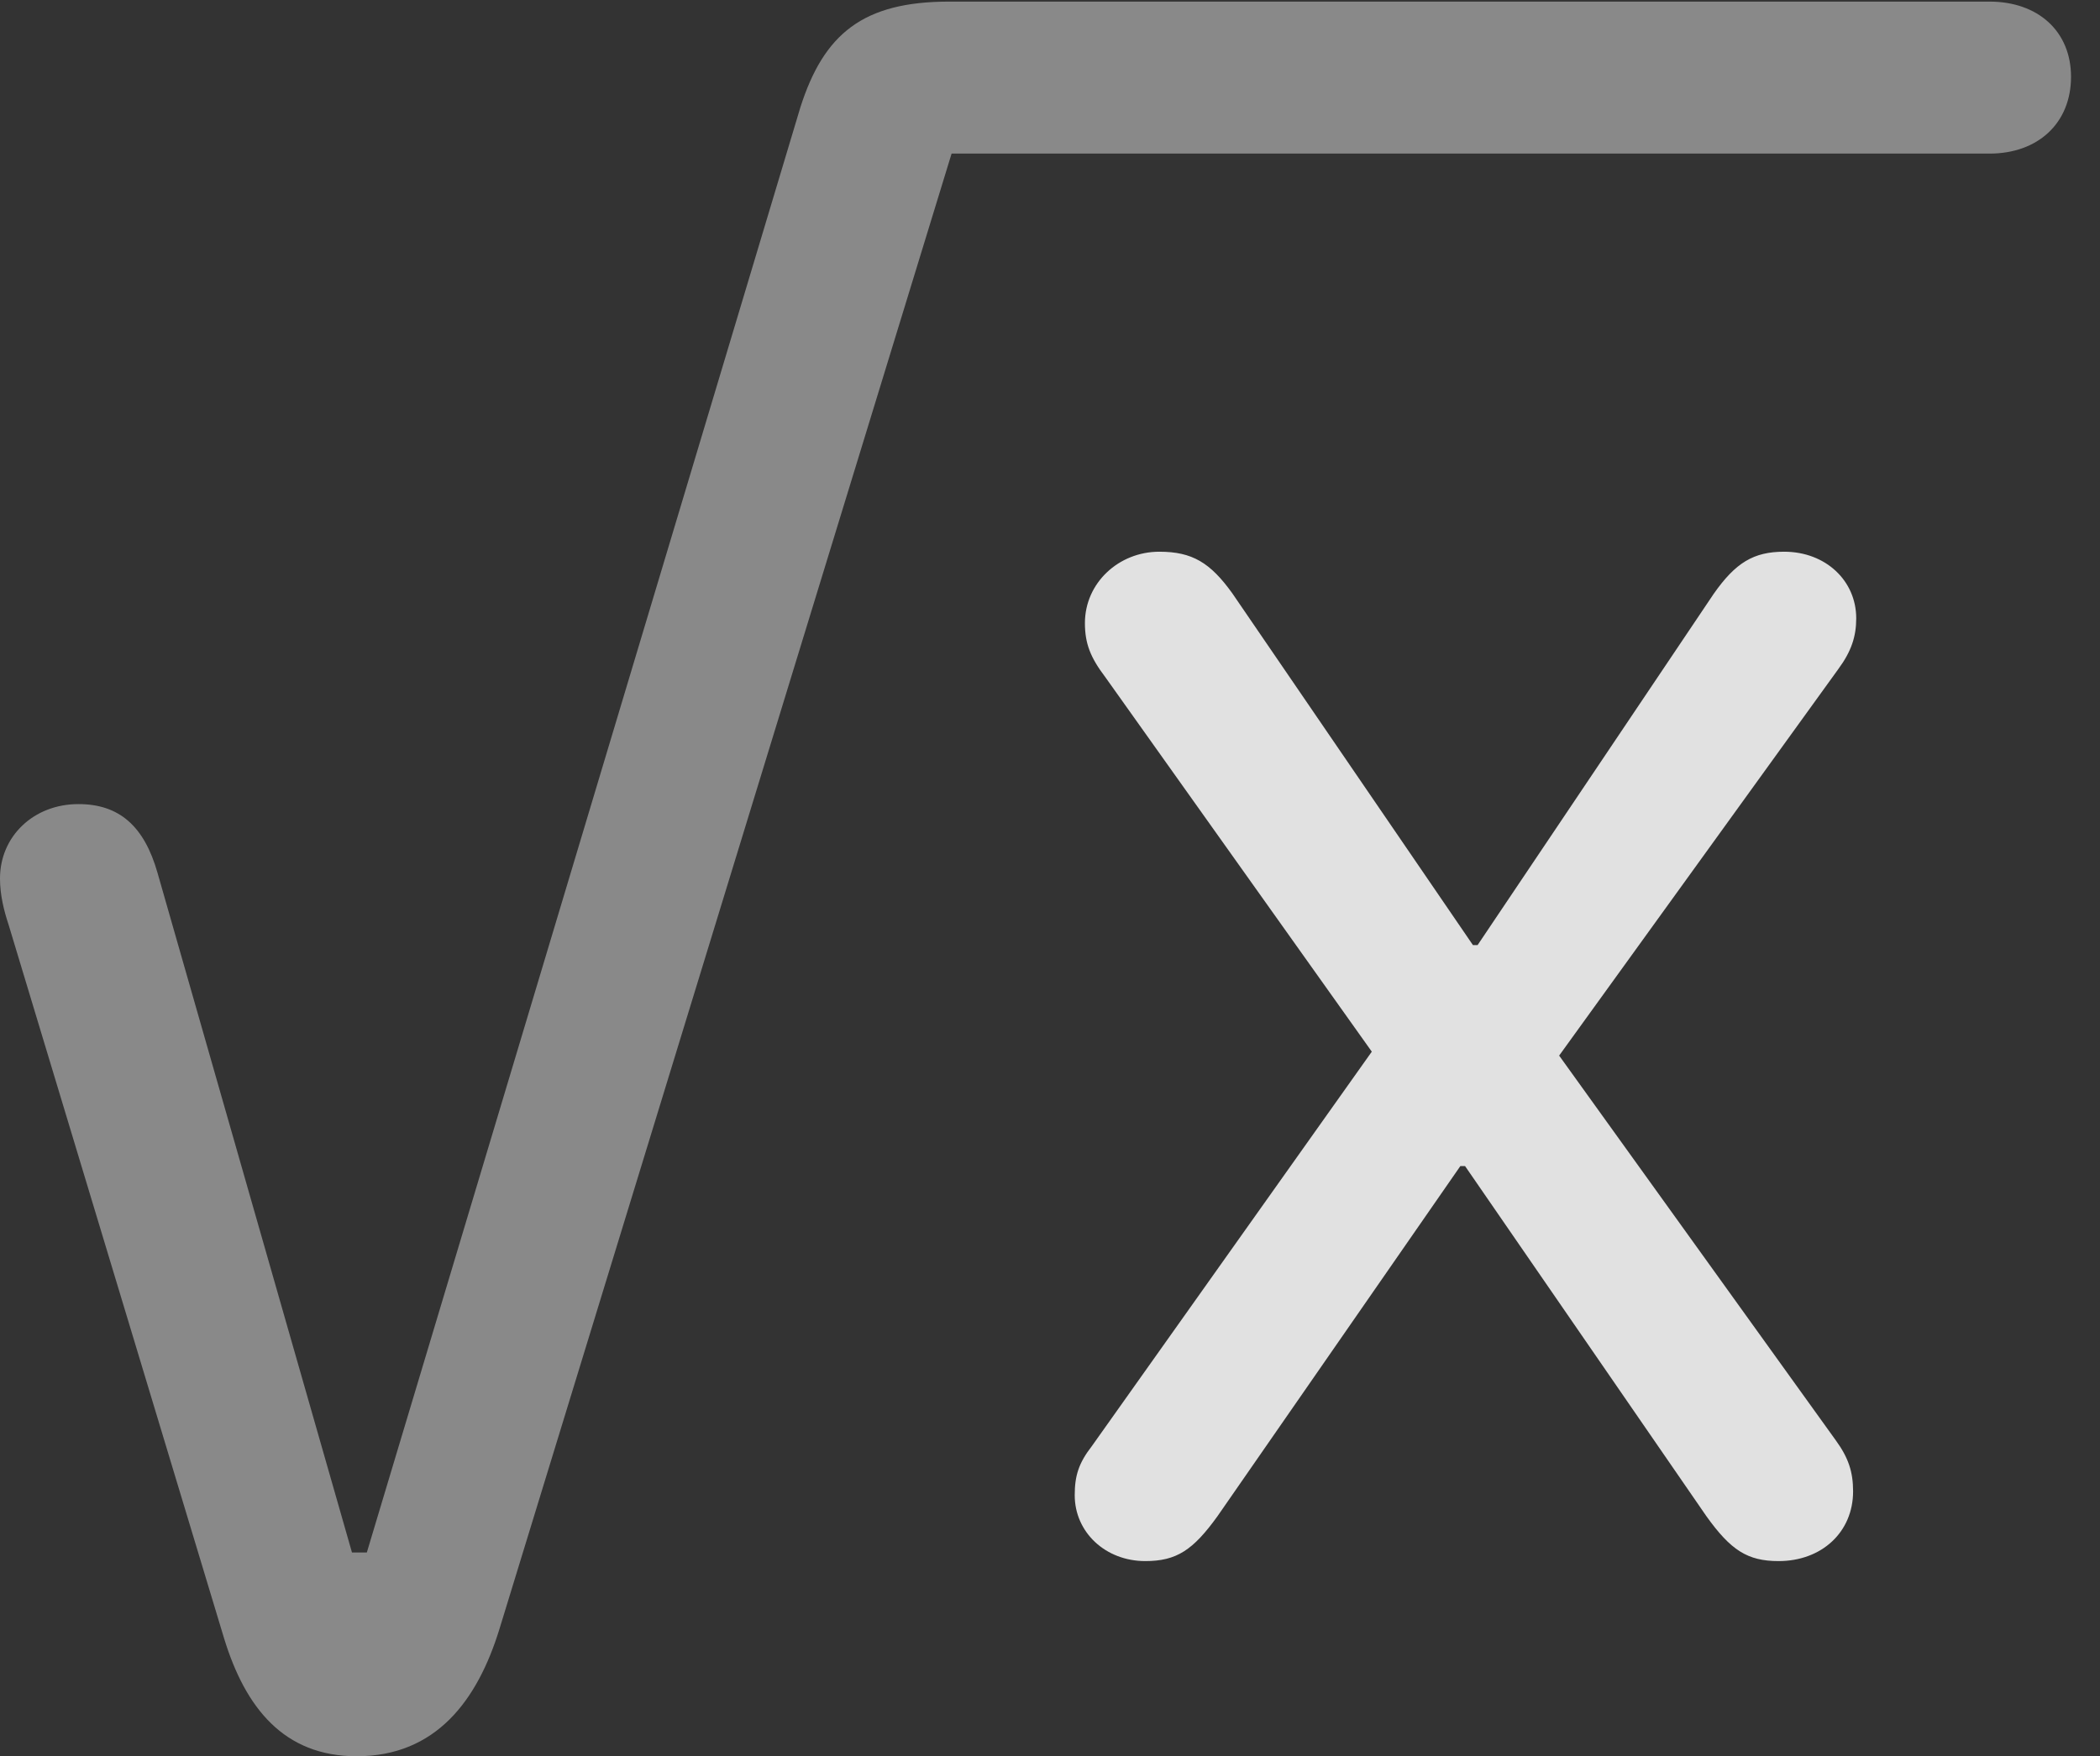 <?xml version="1.0" encoding="UTF-8"?>
<!--Generator: Apple Native CoreSVG 341-->
<!DOCTYPE svg
PUBLIC "-//W3C//DTD SVG 1.1//EN"
       "http://www.w3.org/Graphics/SVG/1.1/DTD/svg11.dtd">
<svg version="1.1" xmlns="http://www.w3.org/2000/svg" xmlns:xlink="http://www.w3.org/1999/xlink" viewBox="0 0 26.162 21.885">
 <rect x="0" y="0" width="26.162" height="21.885" fill="#333333" stroke="none"/>
 <g>
  <rect height="21.885" opacity="0" width="26.162" x="0" y="0"/>
  <path d="M4.443 21.885C5.43 21.885 5.947 21.191 6.221 20.303L11.855 1.914L24.785 1.914C25.391 1.914 25.801 1.533 25.801 0.957C25.801 0.391 25.391 0.02 24.785 0.02L11.826 0.02C10.752 0.02 10.264 0.42 9.971 1.338L4.57 19.346L4.385 19.346L1.963 10.879C1.797 10.293 1.484 10.02 0.977 10.02C0.42 10.02 0 10.42 0 10.947C0 11.152 0.049 11.348 0.107 11.523L2.793 20.42C3.057 21.279 3.535 21.885 4.443 21.885Z" fill="white" fill-opacity="0.425"/>
  <path d="M14.268 19.453C14.658 19.453 14.863 19.316 15.166 18.896L18.193 14.531L18.252 14.531L21.26 18.896C21.562 19.316 21.768 19.453 22.158 19.453C22.695 19.453 23.086 19.092 23.086 18.584C23.086 18.34 23.027 18.164 22.871 17.949L19.424 13.154L22.9 8.34C23.066 8.115 23.125 7.93 23.125 7.705C23.125 7.236 22.744 6.875 22.227 6.875C21.846 6.875 21.621 7.012 21.348 7.402L18.408 11.777L18.35 11.777L15.352 7.393C15.078 7.012 14.854 6.875 14.443 6.875C13.935 6.875 13.516 7.266 13.516 7.764C13.516 8.018 13.584 8.193 13.77 8.438L17.09 13.105L13.604 18.018C13.438 18.232 13.389 18.389 13.389 18.633C13.389 19.092 13.77 19.453 14.268 19.453Z" fill="white" fill-opacity="0.85"/>
 </g>
</svg>
